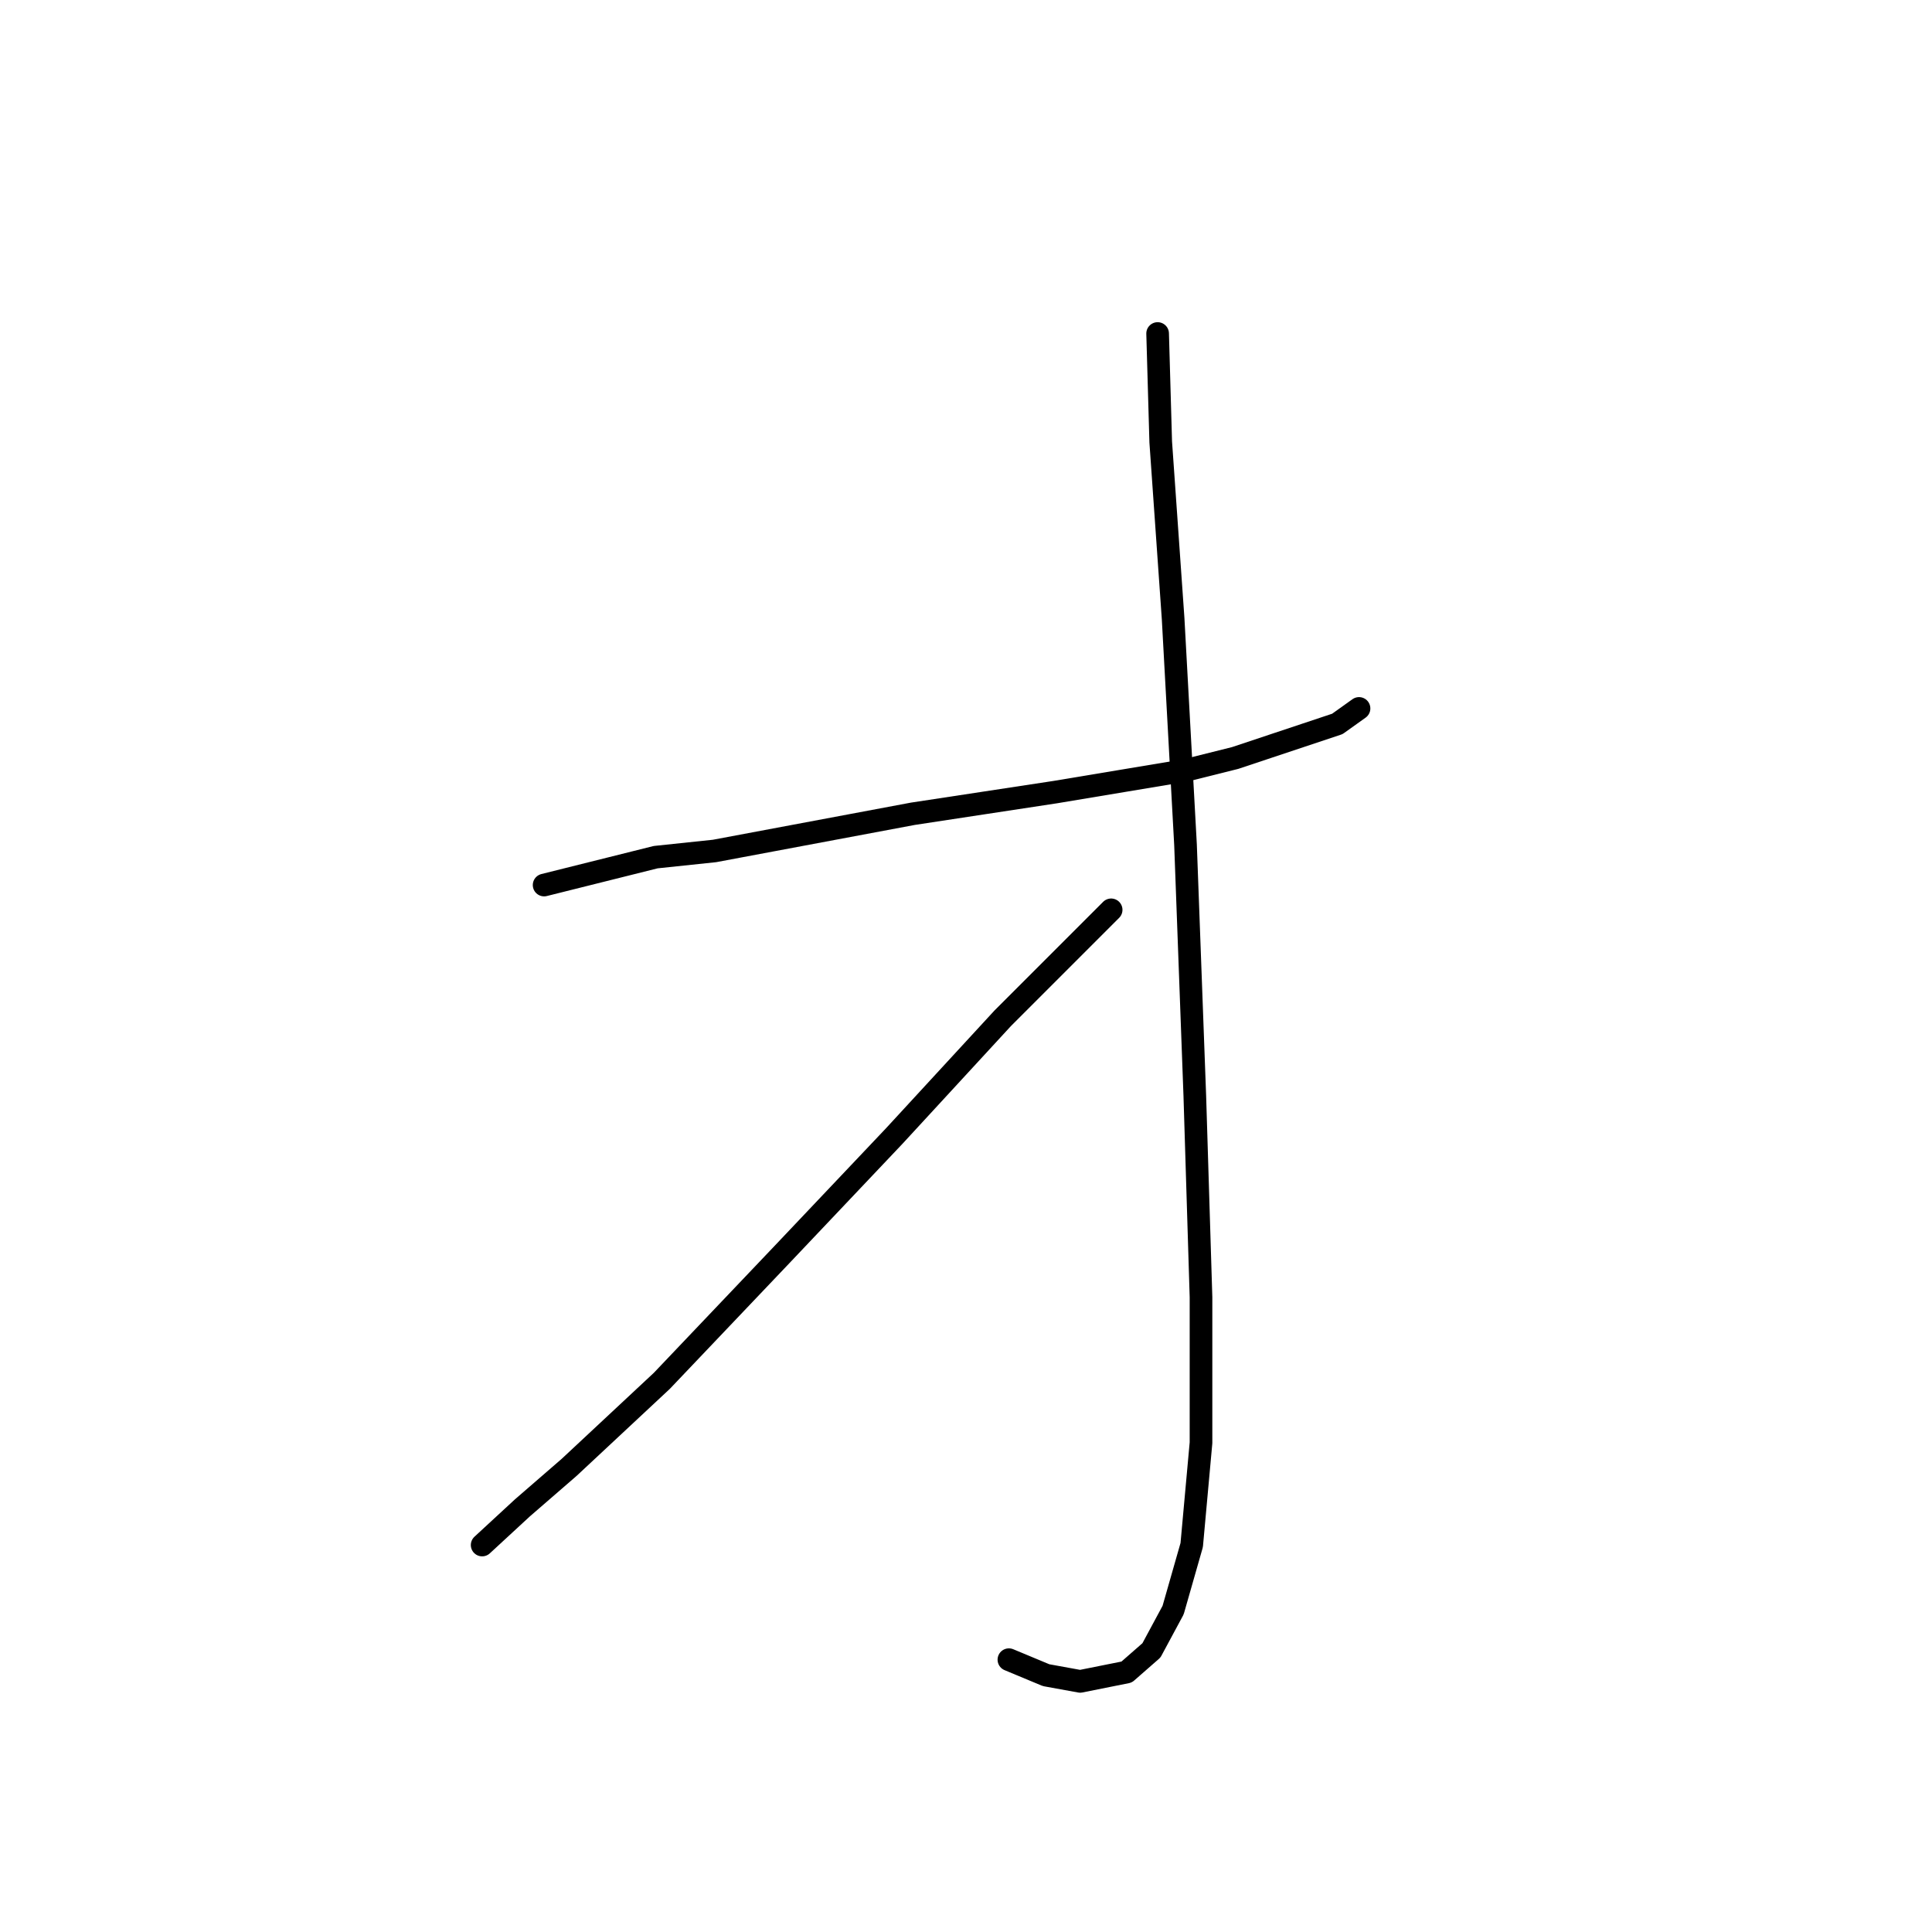 <?xml version="1.0" standalone="no"?>
    <svg width="256" height="256" xmlns="http://www.w3.org/2000/svg" version="1.1">
    <polyline stroke="black" stroke-width="3" stroke-linecap="round" fill="transparent" stroke-linejoin="round" points="72.098 117.273 86.879 113.578 94.68 112.757 120.956 107.83 139.843 104.956 157.087 102.082 163.656 100.44 177.204 95.924 180.078 93.871 180.078 93.871 " />
        <polyline stroke="black" stroke-width="3" stroke-linecap="round" fill="transparent" stroke-linejoin="round" points="153.391 44.192 153.802 58.562 155.444 81.964 157.087 111.936 158.318 145.192 159.139 171.879 159.139 191.176 157.908 204.725 155.444 213.347 152.57 218.684 149.286 221.558 143.127 222.79 138.611 221.969 133.684 219.916 133.684 219.916 " />
        <polyline stroke="black" stroke-width="3" stroke-linecap="round" fill="transparent" stroke-linejoin="round" points="147.233 120.558 132.863 134.928 118.493 150.529 111.103 158.33 103.712 166.131 87.7 182.965 75.383 194.461 69.224 199.798 63.887 204.725 63.887 204.725 " />
        </svg>